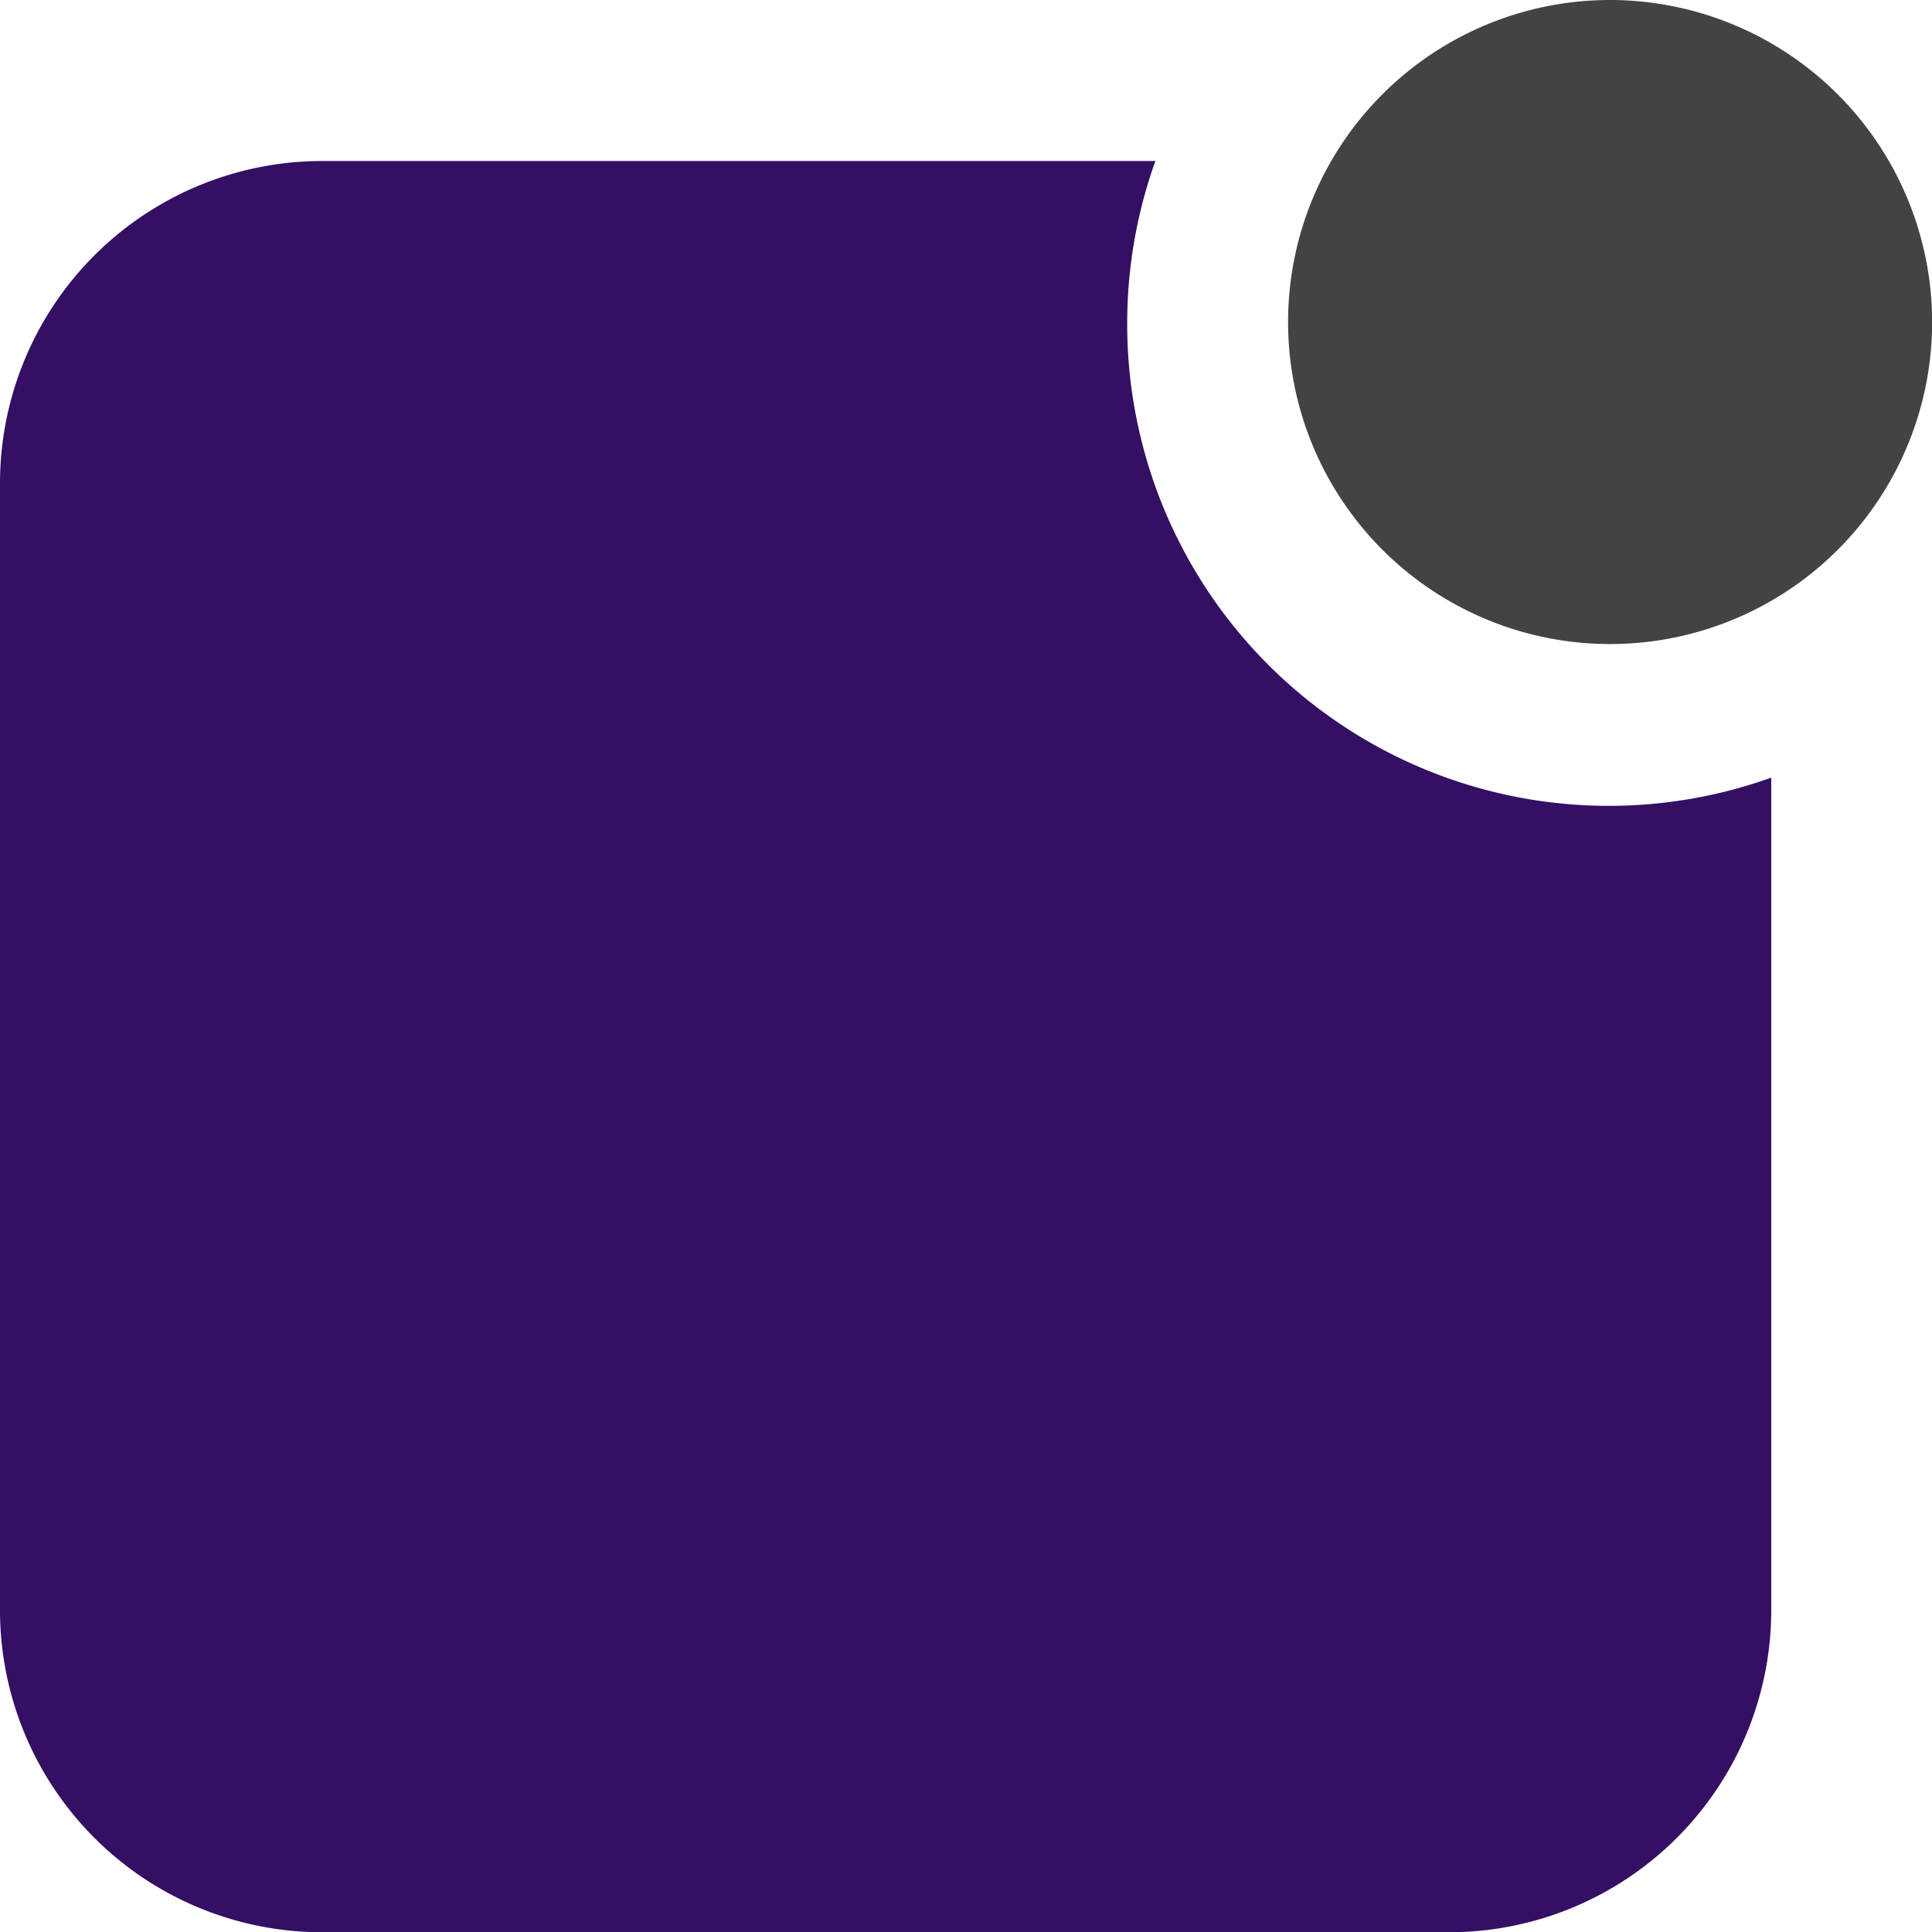 <svg id="notification-svgrepo-com" xmlns="http://www.w3.org/2000/svg" width="15.083" height="15.083" viewBox="0 0 15.083 15.083">
  <g id="Group_114" data-name="Group 114">
    <path id="Path_35" data-name="Path 35" d="M343.848,0a2.514,2.514,0,1,0,2.514,2.514A2.516,2.516,0,0,0,343.848,0Z" transform="translate(-331.278)" fill="#444343"/>
    <path id="Path_36" data-name="Path 36" d="M8.8,43.923a3.756,3.756,0,0,1,.22-1.257h-6.5A2.516,2.516,0,0,0,0,45.18v8.8a2.516,2.516,0,0,0,2.514,2.514h8.8a2.516,2.516,0,0,0,2.514-2.514v-6.5A3.76,3.76,0,0,1,8.8,43.923Z" transform="translate(0 -41.409)" fill="#340f63"/>
  </g>
</svg>
